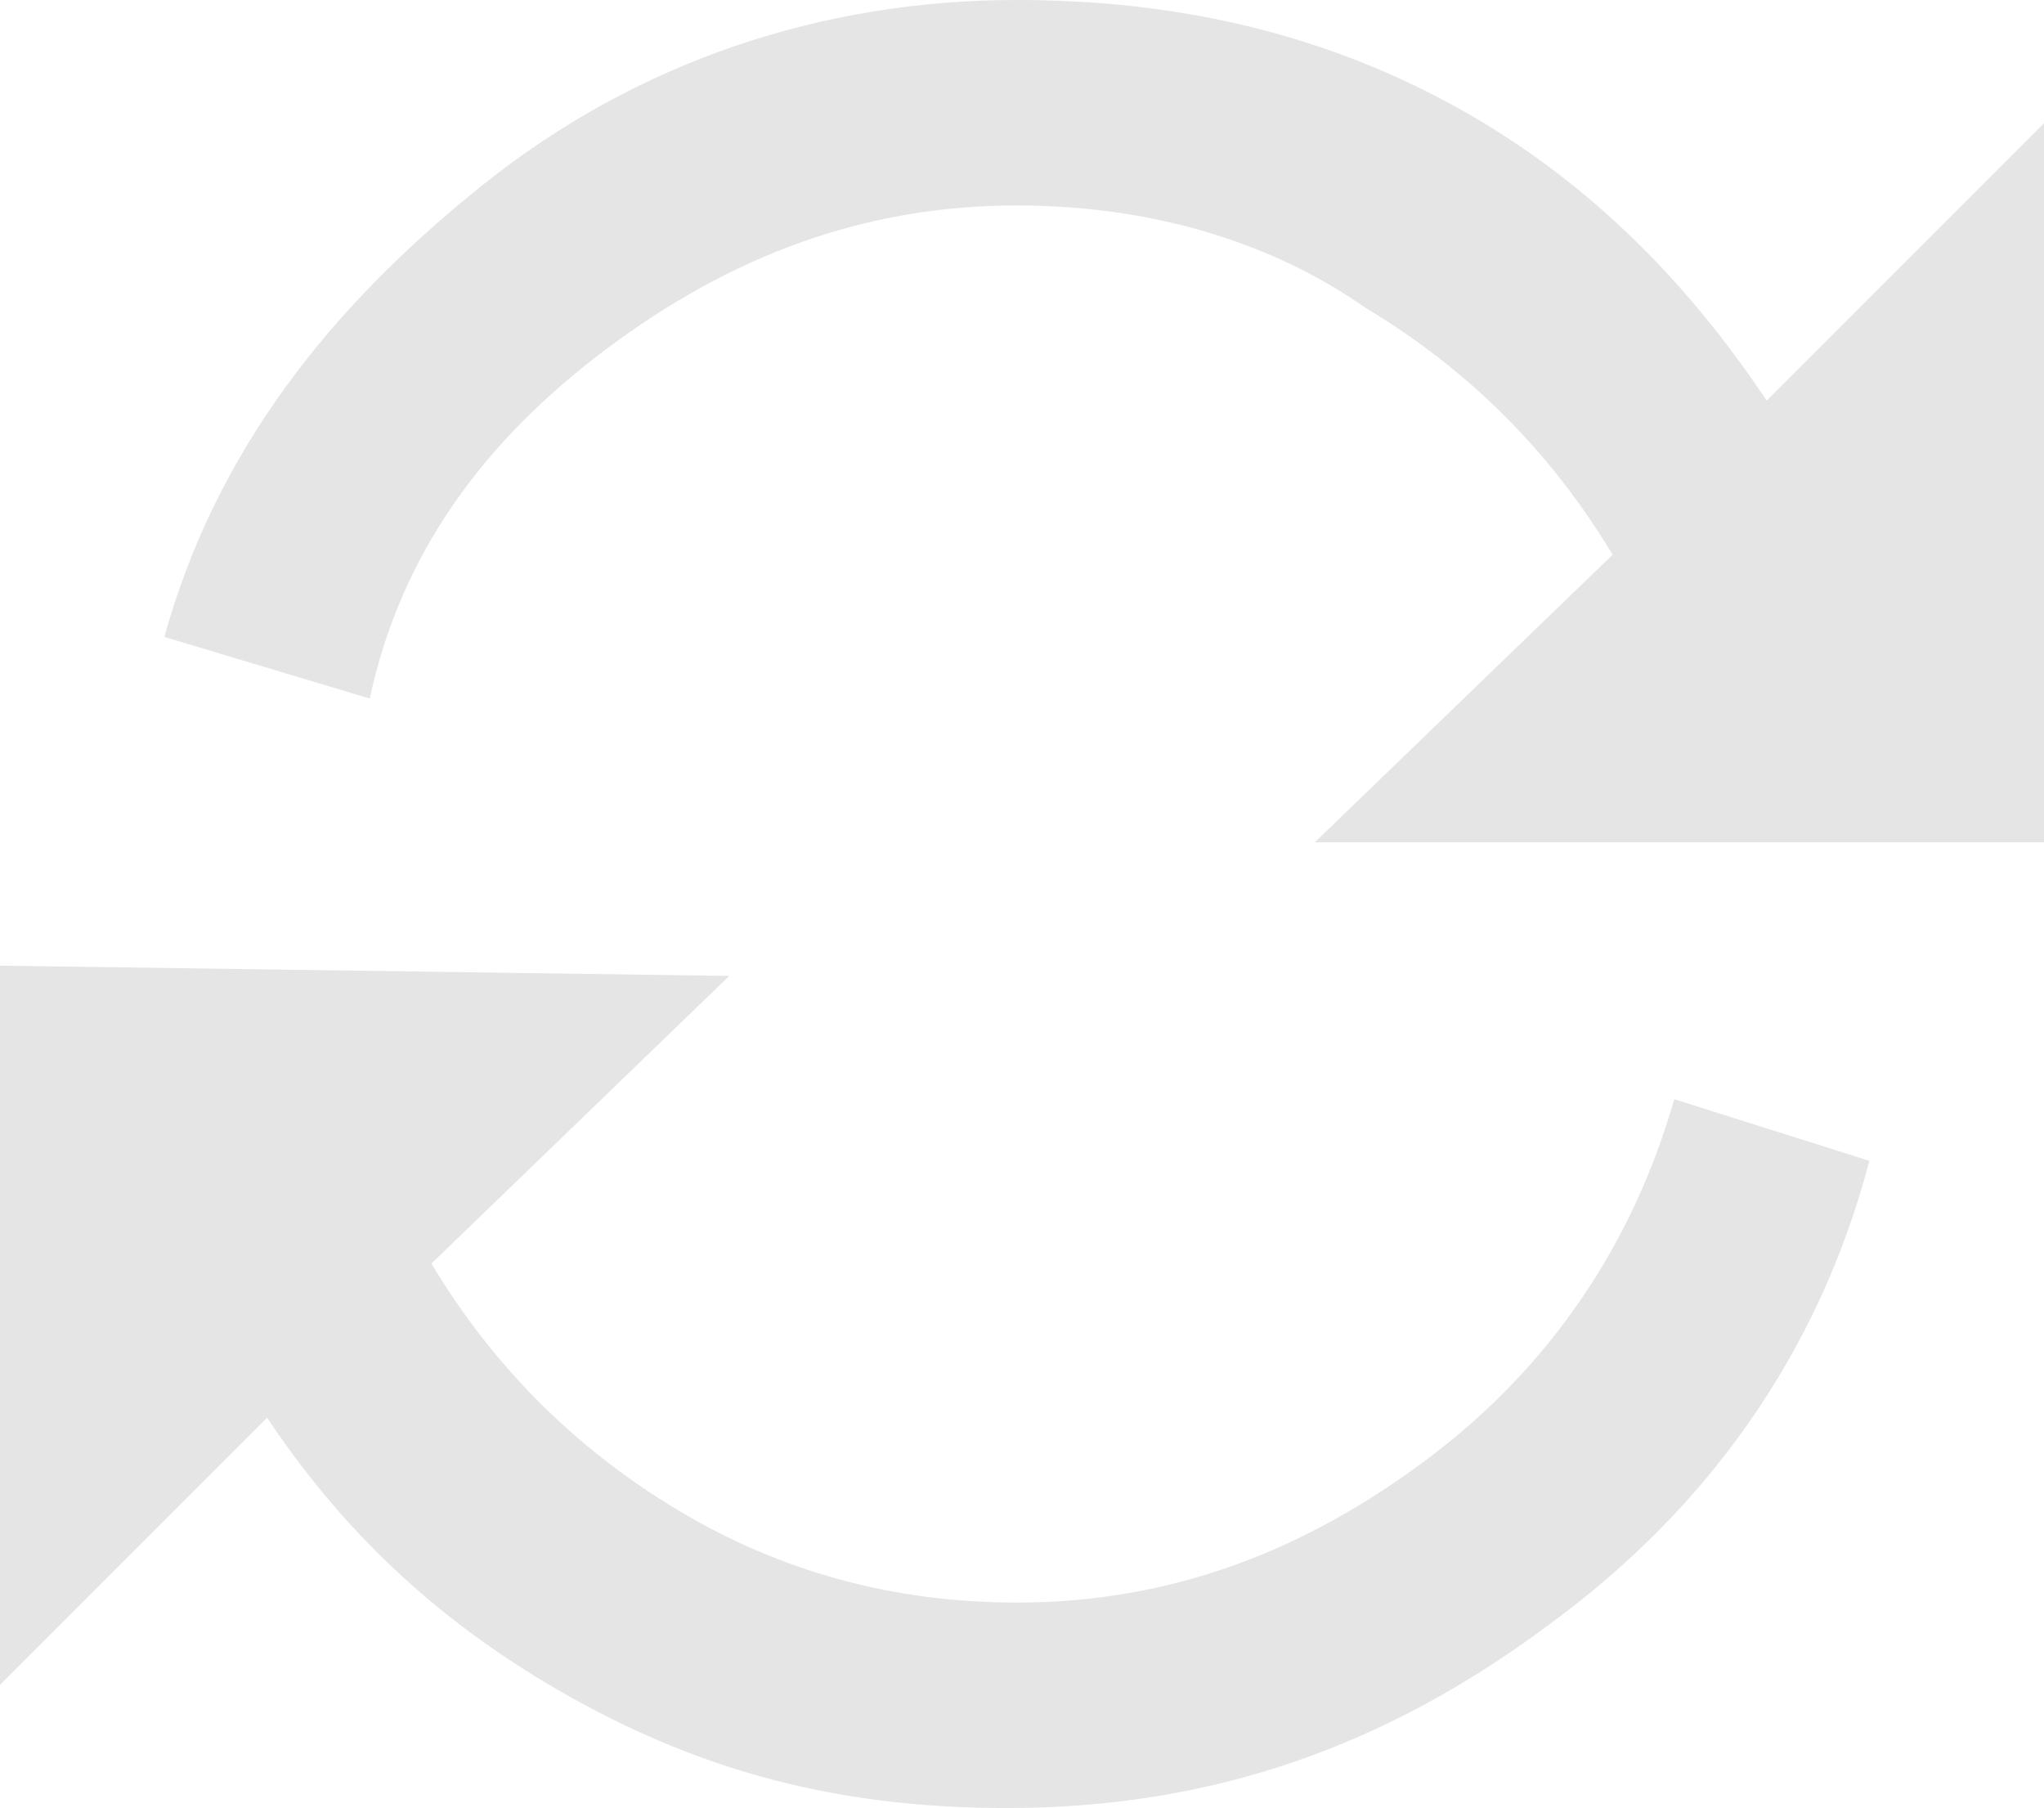<svg xmlns="http://www.w3.org/2000/svg" viewBox="0 0 19.9 17.6">
  <path d="M7.1 9.5l-2.9 2.8c.6 1 1.4 1.8 2.4 2.4s2.1.9 3.3.9c1.5 0 2.8-.5 4-1.4s2-2.1 2.4-3.5l1.9.6c-.5 1.9-1.6 3.4-3.1 4.5-1.6 1.2-3.3 1.8-5.3 1.8-1.5 0-2.8-.3-4.1-1-1.3-.7-2.3-1.6-3.1-2.8L0 16.4v-7l7.1.1zm10.1-5.6l2.7-2.7v7h-7.1l2.9-2.8c-.6-1-1.4-1.8-2.4-2.4-1-.7-2.2-1-3.4-1-1.5 0-2.8.5-4 1.4s-2 2-2.3 3.4l-2-.6C2.1 4.4 3.2 3 4.7 1.8S8 0 9.9 0c1.5 0 2.9.3 4.2 1s2.3 1.7 3.1 2.9z" fill-rule="evenodd" clip-rule="evenodd" fill="#e5e5e5"/>
</svg>
